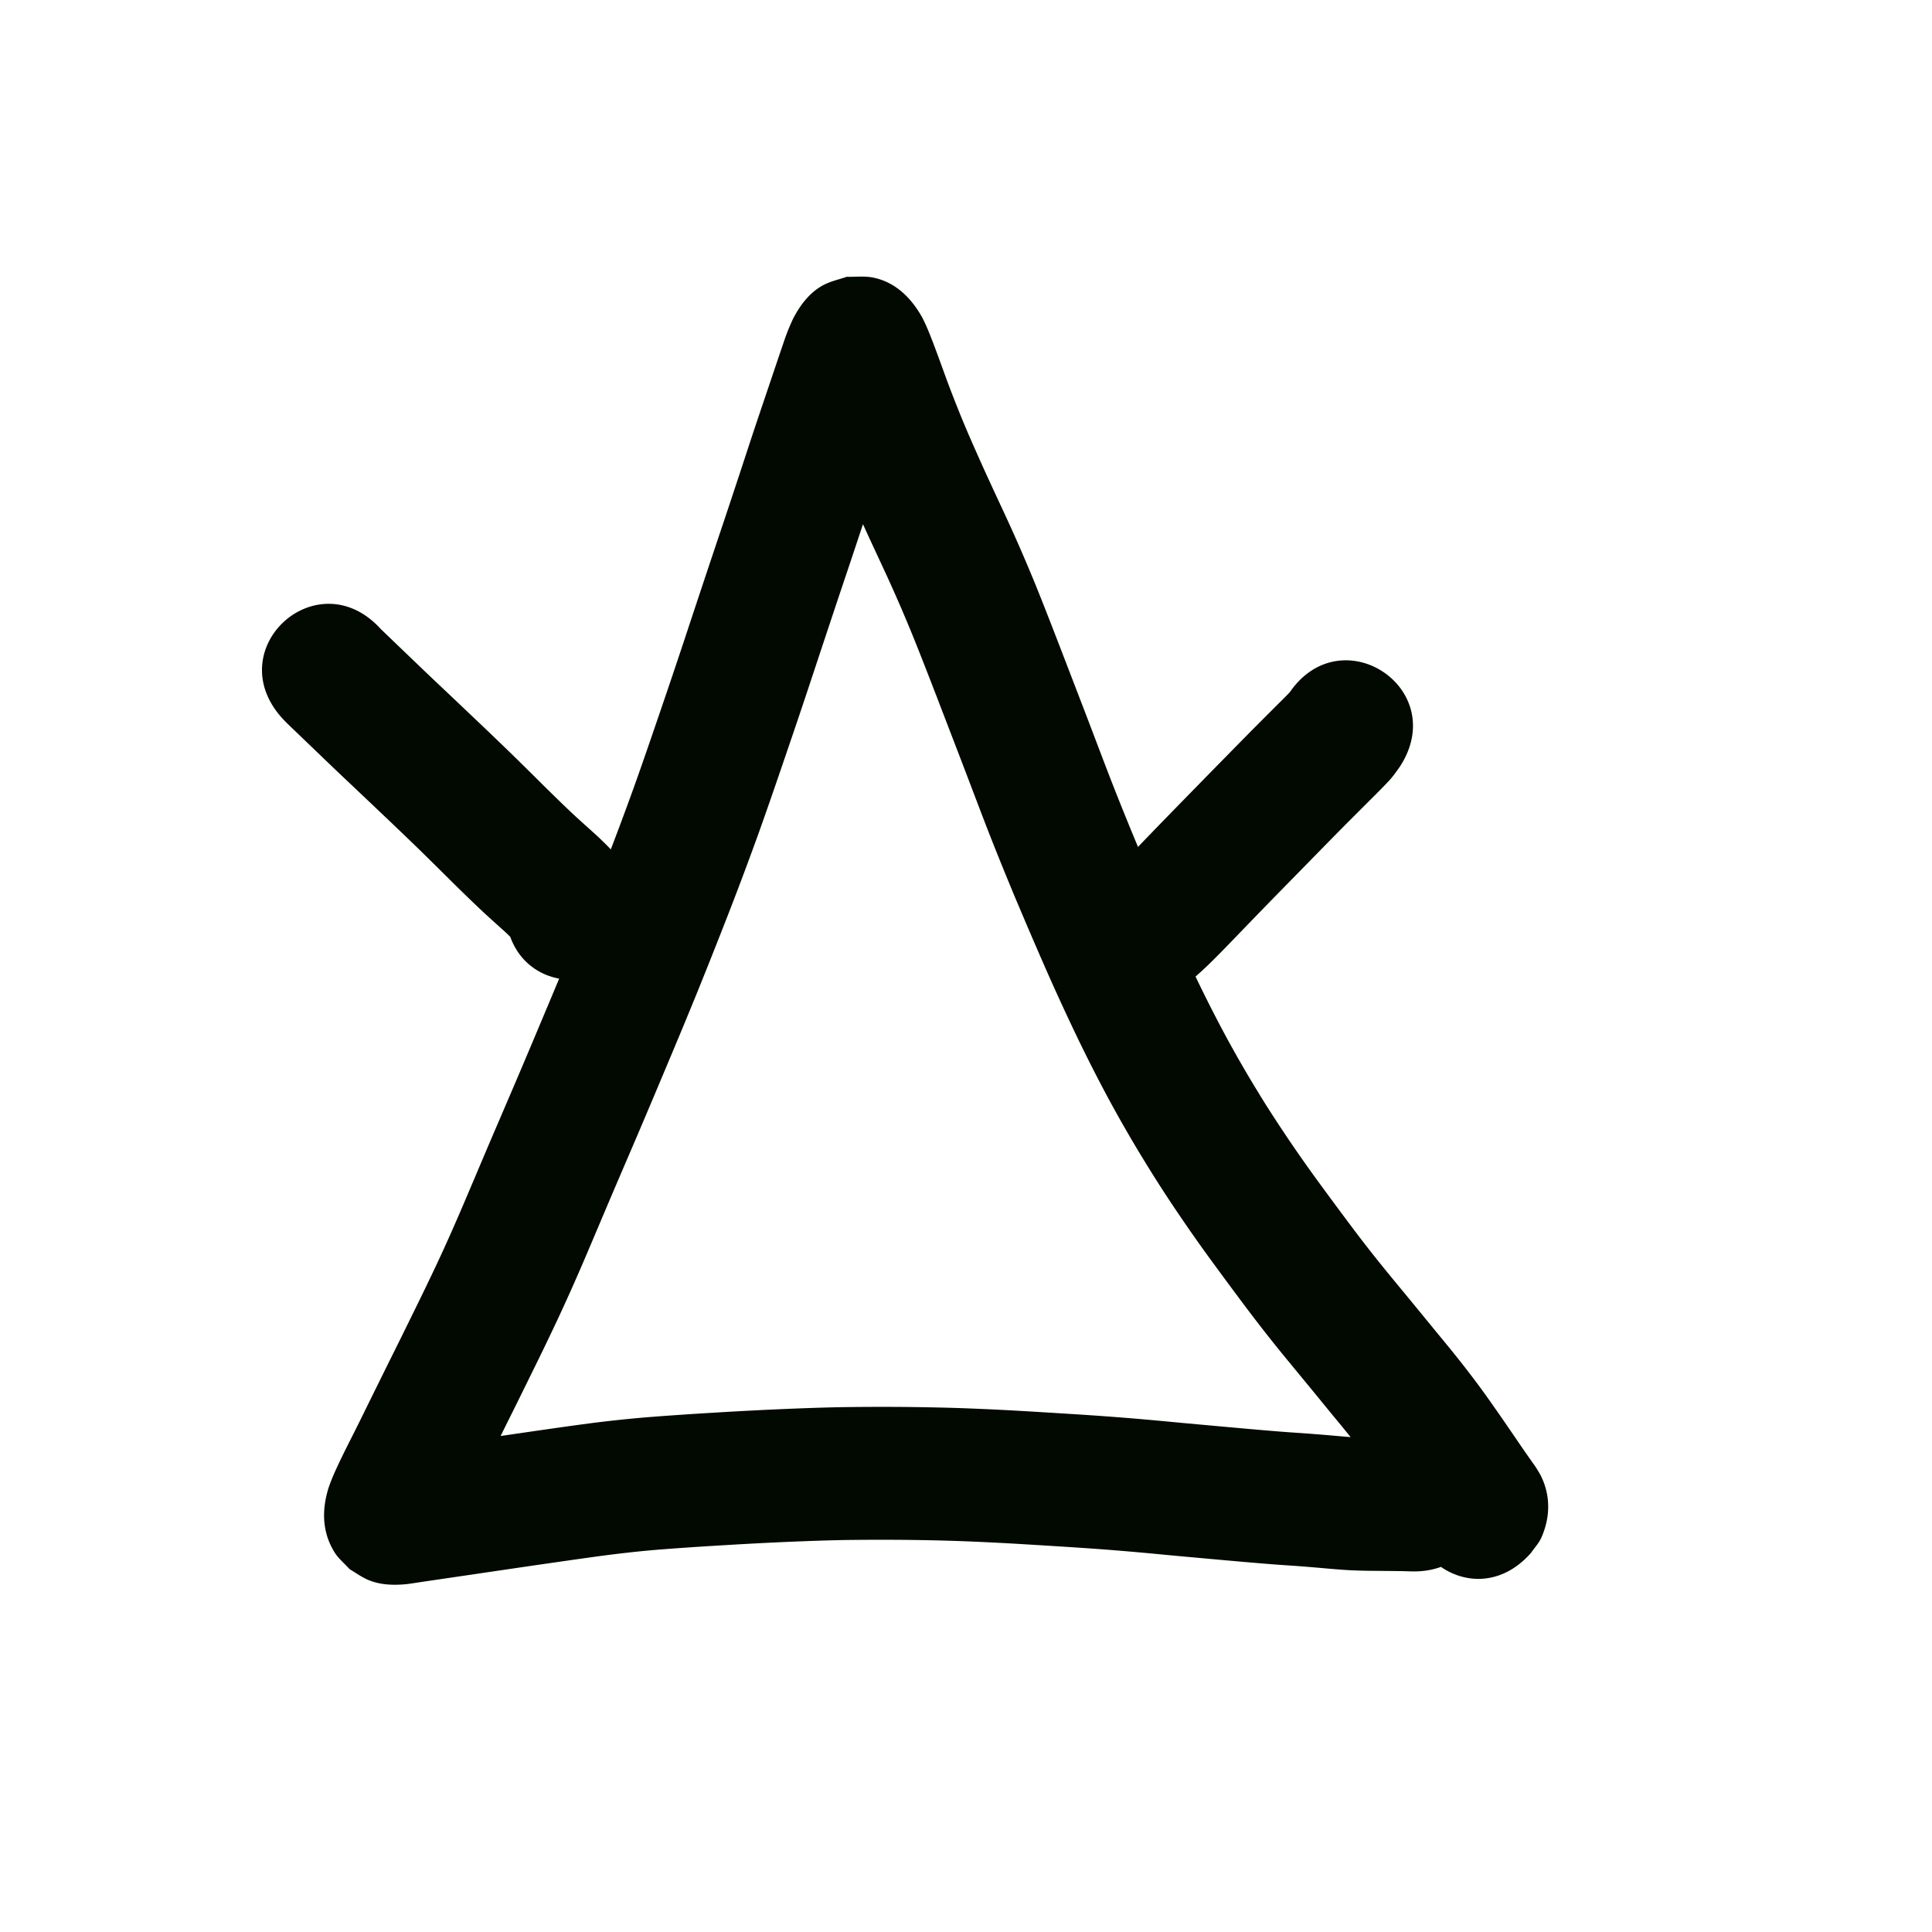 <svg viewBox="0 0 100 100"><path style="opacity:1;fill:#020900;fill-opacity:1;stroke:none;stroke-width:1;stroke-linecap:butt;stroke-linejoin:round;stroke-miterlimit:4;stroke-dasharray:none;stroke-opacity:1" d="m72.943 278.332-.326-.01-.632-.008-.866-.008a28 28 0 0 1-1.248-.032c-.502-.026-1.002-.073-1.502-.116a81 81 0 0 0-1.604-.127c-.65-.04-1.3-.094-1.95-.149-.721-.06-1.442-.127-2.162-.191-.796-.073-1.592-.143-2.388-.219q-1.233-.12-2.469-.221c-.84-.069-1.681-.126-2.522-.181q-1.3-.082-2.597-.16a145 145 0 0 0-2.733-.134 107 107 0 0 0-2.918-.07q-1.53-.016-3.062.002c-1.062.015-2.123.055-3.184.099a185 185 0 0 0-3.32.174q-1.588.091-3.175.213c-.978.074-1.953.183-2.926.307-.91.12-1.817.252-2.725.382q-1.122.161-2.243.326l-1.796.265-1.432.21-1.142.168c-.305.044-.61.094-.915.136-.706.077-1.463.06-2.122-.244-.313-.144-.593-.35-.89-.525-.258-.29-.57-.539-.776-.868-.652-1.047-.664-2.188-.32-3.317.15-.451.348-.885.55-1.315.224-.472.46-.94.696-1.406.29-.572.571-1.148.854-1.722q.528-1.073 1.059-2.145.609-1.22 1.207-2.443.661-1.334 1.295-2.684c.444-.946.864-1.903 1.277-2.863.451-1.055.896-2.113 1.345-3.169.474-1.11.953-2.219 1.427-3.33q.743-1.744 1.475-3.494.796-1.882 1.566-3.773.794-1.967 1.565-3.944a176 176 0 0 0 1.5-4.008c.481-1.344.942-2.695 1.404-4.046q.623-1.821 1.229-3.647.535-1.619 1.074-3.237.481-1.443.966-2.885.427-1.28.85-2.562c.245-.744.487-1.49.735-2.233q.308-.918.618-1.835l.492-1.456q.199-.59.4-1.178.199-.591.465-1.156c.37-.724.903-1.428 1.657-1.79.358-.173.752-.258 1.128-.387.452.013.911-.048 1.354.04 1.18.235 2.003 1.083 2.556 2.082.218.426.393.872.565 1.319.202.534.396 1.072.592 1.609.257.712.534 1.416.817 2.118.35.861.729 1.711 1.11 2.56.437.974.895 1.94 1.342 2.91a86 86 0 0 1 1.4 3.228c.456 1.12.89 2.247 1.326 3.374l1.292 3.358c.43 1.125.854 2.253 1.289 3.377a158 158 0 0 0 1.342 3.33q.727 1.728 1.477 3.447c.497 1.144 1.02 2.276 1.555 3.402a74 74 0 0 0 1.598 3.153 61 61 0 0 0 1.648 2.858c.528.874 1.09 1.727 1.66 2.573a74 74 0 0 0 1.671 2.361q.825 1.127 1.664 2.243a71 71 0 0 0 1.543 1.972c.492.604.99 1.204 1.485 1.805l1.307 1.596q.565.68 1.117 1.373.47.595.925 1.203.396.532.775 1.076.293.417.584.837l.473.69.366.535q.136.2.275.4l.231.33.19.27c.138.184.254.382.368.581.537 1.039.526 2.185.049 3.257-.13.291-.36.528-.54.792-3.223 3.642-8.374-.918-5.15-4.56-.16.242-.366.46-.48.726-.424.99-.457 2.057.046 3.013.053.09.254.406.081.15l-.19-.272-.247-.35q-.157-.227-.312-.455l-.366-.535q-.222-.326-.446-.65l-.565-.811a36 36 0 0 0-1.453-1.947q-.513-.644-1.039-1.277c-.438-.53-.871-1.065-1.308-1.597q-.766-.927-1.528-1.858a78 78 0 0 1-1.686-2.155q-.87-1.156-1.724-2.324a81 81 0 0 1-1.82-2.575 68 68 0 0 1-1.841-2.855 68 68 0 0 1-1.832-3.181 81 81 0 0 1-1.742-3.437 118 118 0 0 1-1.65-3.611 286 286 0 0 1-1.523-3.557c-.48-1.158-.952-2.319-1.405-3.487-.436-1.127-.86-2.258-1.293-3.386l-1.286-3.346c-.418-1.08-.835-2.161-1.272-3.234a79 79 0 0 0-1.288-2.974c-.457-.991-.925-1.977-1.371-2.973a68 68 0 0 1-2.111-5.134q-.273-.748-.55-1.496-.113-.292-.231-.582c.447.725 1.216 1.278 2.065 1.432.414.076.843.014 1.264.02.347-.123.71-.207 1.04-.37.518-.256.963-.734 1.22-1.25a5 5 0 0 0-.16.418q-.195.566-.385 1.133l-.492 1.456-.61 1.807q-.366 1.108-.728 2.218-.429 1.298-.861 2.593-.484 1.437-.963 2.875-.537 1.614-1.072 3.23-.614 1.854-1.247 3.7c-.475 1.39-.95 2.78-1.444 4.162a185 185 0 0 1-1.56 4.166 343 343 0 0 1-1.602 4.038 324 324 0 0 1-1.593 3.839 598 598 0 0 1-1.494 3.538c-.473 1.107-.95 2.212-1.422 3.319-.453 1.065-.902 2.133-1.357 3.197a103 103 0 0 1-1.368 3.064q-.659 1.404-1.347 2.792c-.405.827-.81 1.653-1.223 2.476q-.526 1.061-1.048 2.123c-.295.6-.589 1.2-.89 1.796-.208.408-.414.816-.61 1.23q-.118.247-.227.498c.217-.863.042-1.78-.443-2.533-.194-.301-.485-.527-.727-.791-.72-.412-1.309-.777-2.16-.664.27-.028.537-.09.807-.12l1.142-.168 1.432-.211 1.798-.265 2.265-.33c.945-.135 1.889-.272 2.835-.396a65 65 0 0 1 3.269-.342q1.645-.125 3.294-.221a188 188 0 0 1 3.442-.18c1.13-.047 2.262-.09 3.393-.104q1.615-.02 3.23-.003c1.035.014 2.07.033 3.104.076q1.43.056 2.86.14 1.319.079 2.637.162 1.32.084 2.641.19 1.276.105 2.55.229c.786.074 1.572.143 2.358.215.706.063 1.413.129 2.12.188.618.052 1.236.104 1.854.142q.863.06 1.724.135c.41.036.82.075 1.232.099q.484.023.969.023a134 134 0 0 1 1.591.019q.26.005.518.015c4.859.236 4.525 7.107-.334 6.871z" transform="translate(0 -197)"/><path style="opacity:1;fill:#020900;fill-opacity:1;stroke:none;stroke-width:1;stroke-linecap:butt;stroke-linejoin:round;stroke-miterlimit:4;stroke-dasharray:none;stroke-opacity:1" d="M57.539 242.347c-.028-.026-.468.247-.34.148.207-.162.397-.344.587-.526.53-.52 1.042-1.056 1.556-1.59a442 442 0 0 1 2.098-2.158 1479 1479 0 0 1 3.291-3.355q.608-.611 1.218-1.22c.288-.29.583-.572.862-.871q.023-.022.041-.048c.007-.013-.022.02-.032.031l-.121.16c2.677-4.06 8.42-.274 5.743 3.787-.192.27-.382.542-.616.78-.331.35-.674.69-1.016 1.03l-1.185 1.185q-.733.742-1.461 1.487l-1.805 1.843q-1.035 1.057-2.063 2.122c-.583.606-1.164 1.214-1.767 1.8-.41.389-.826.772-1.283 1.106-.389.28-.792.542-1.242.712-4.542 1.743-7.007-4.68-2.465-6.423m-31.369 2.022c.039.442.163.872.396 1.25.09.119-.332-.305-.345-.316-.408-.369-.818-.735-1.222-1.108a88 88 0 0 1-1.637-1.583 304 304 0 0 0-1.651-1.63 257 257 0 0 0-1.527-1.467l-1.334-1.266q-.542-.514-1.085-1.026-.447-.423-.891-.85l-.696-.669-.555-.532-.441-.424a23 23 0 0 1-.423-.41l-.14-.15c-3.278-3.595 1.805-8.23 5.083-4.637l-.038-.037c.076.076.191.184.282.272l.441.424.554.532.695.666q.424.409.853.814l1.1 1.04 1.346 1.278q.796.759 1.584 1.523.84.821 1.671 1.65c.49.482.98.963 1.482 1.434.421.39.853.77 1.277 1.158.419.398.835.803 1.18 1.268.463.66.82 1.372.893 2.19.428 4.846-6.424 5.451-6.852.606" transform="translate(0 -197)"/></svg>